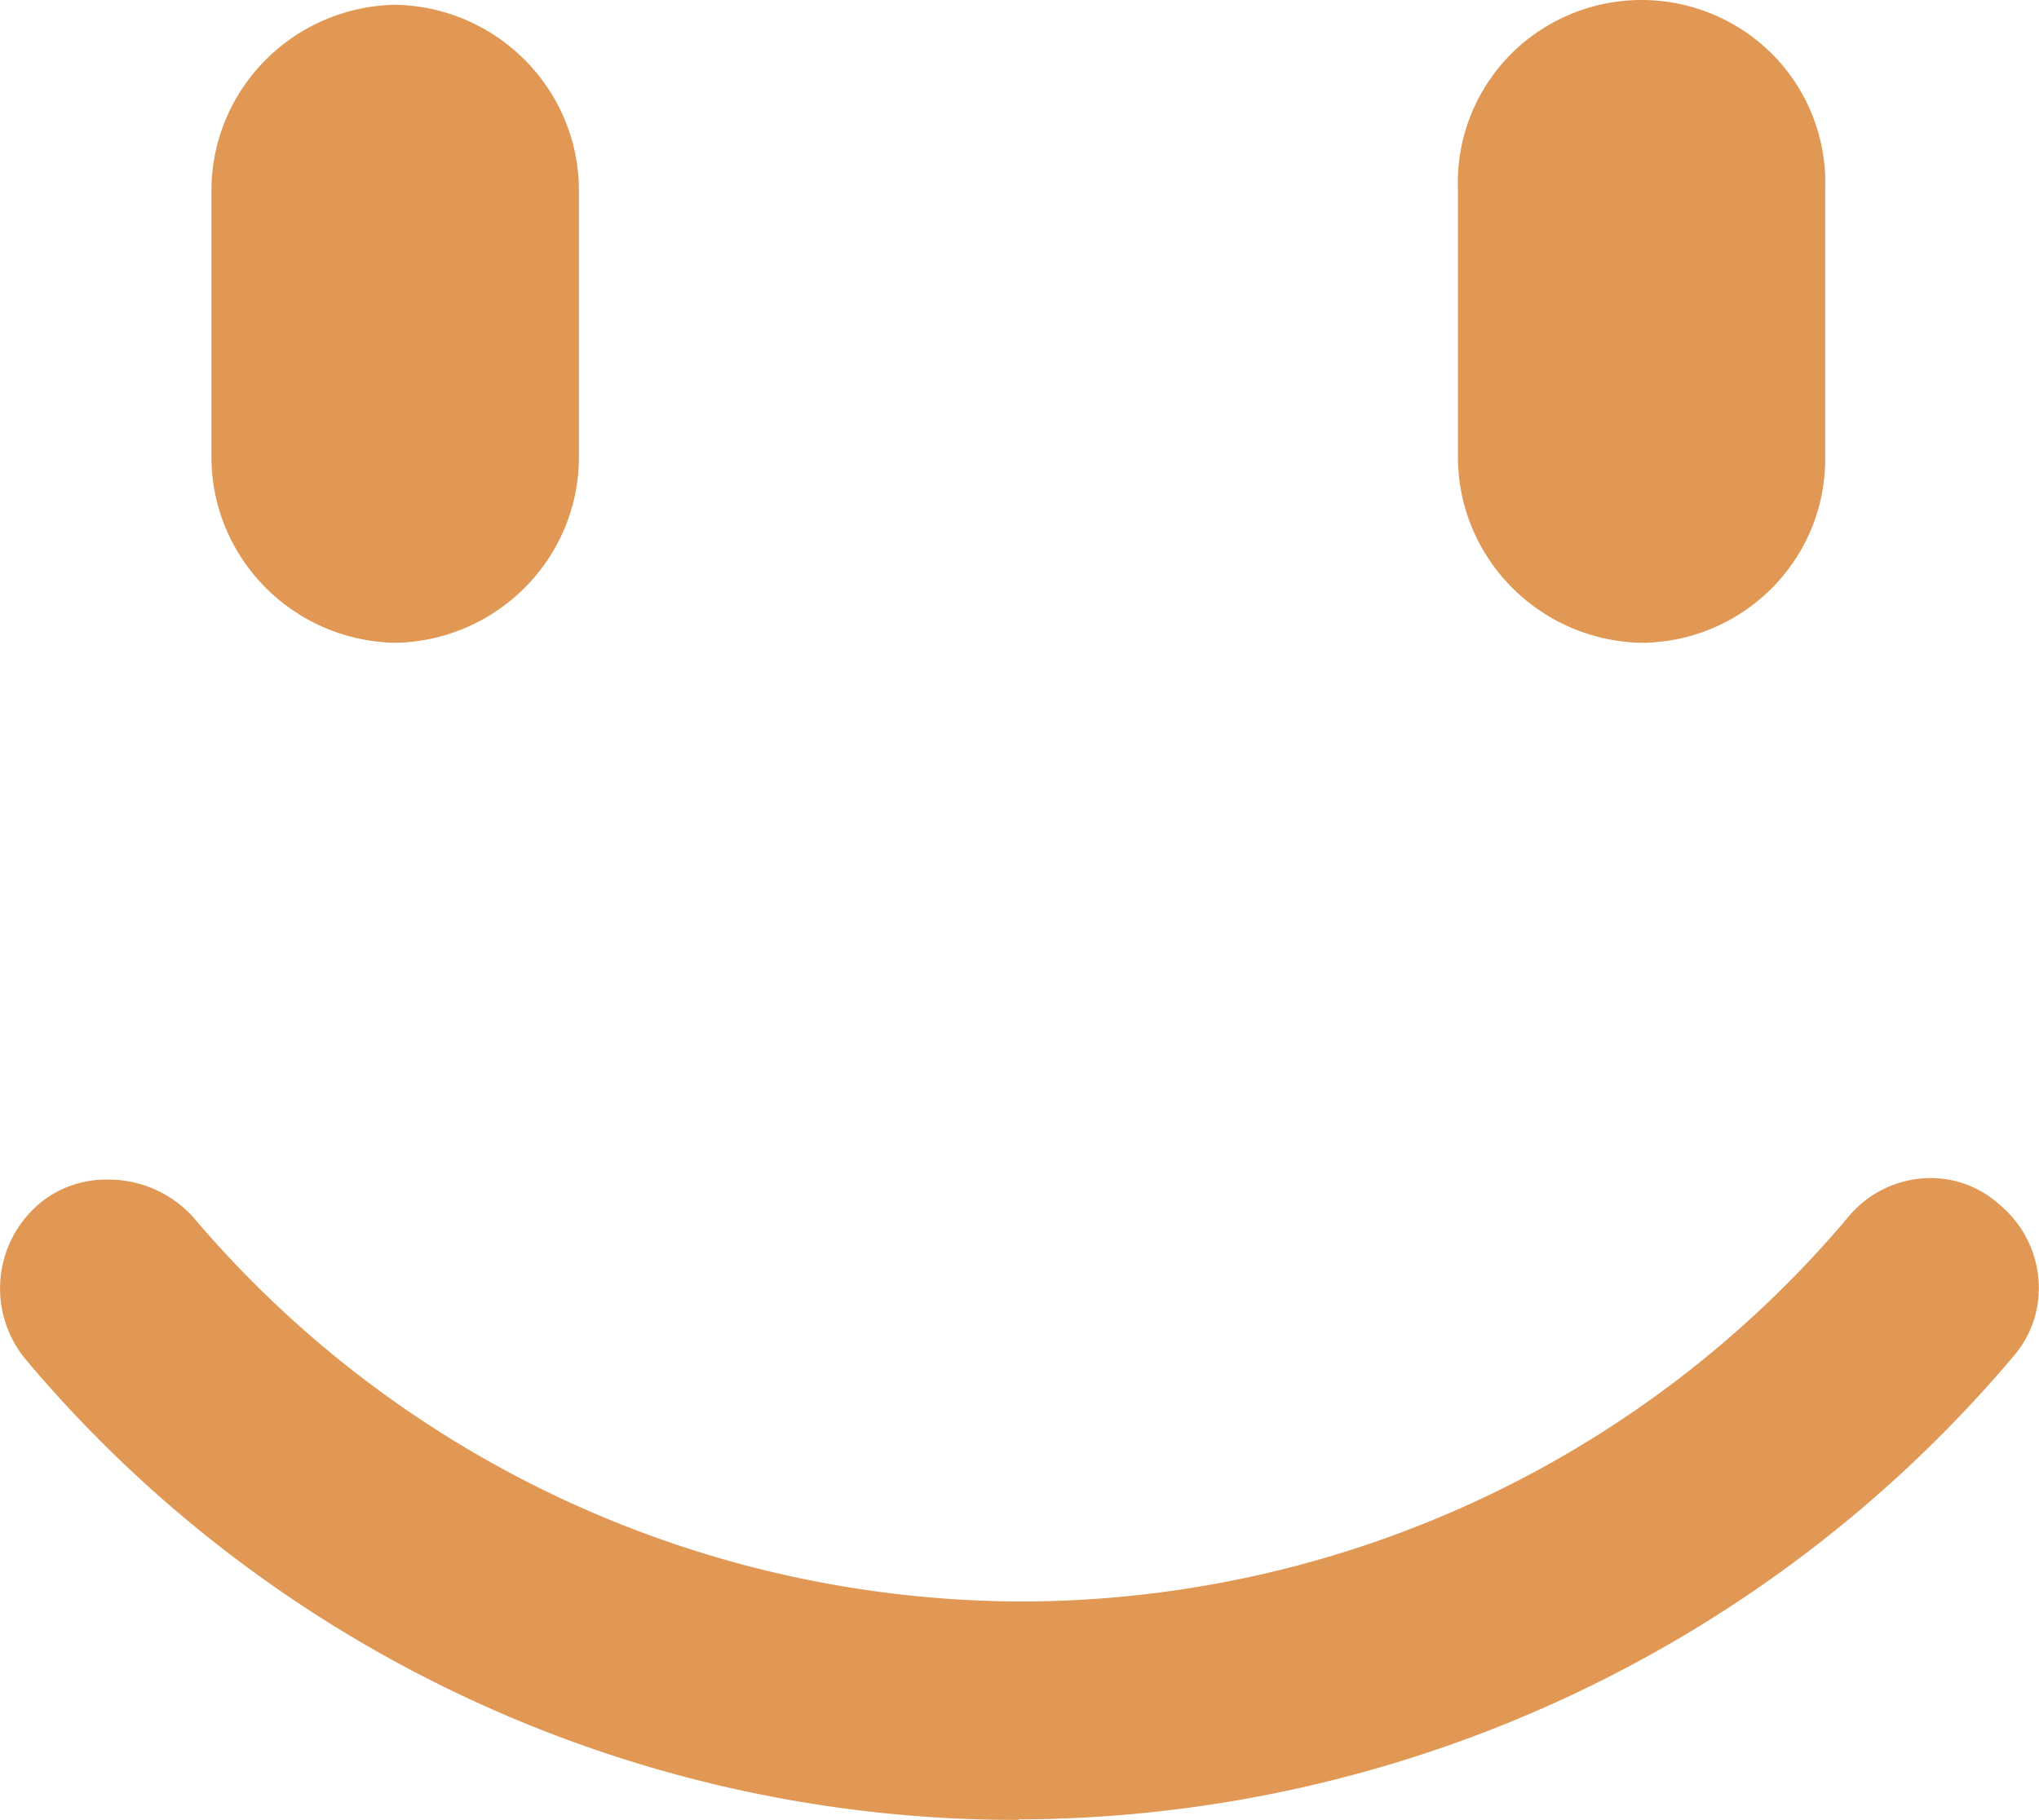 <?xml version="1.0" standalone="no"?><!DOCTYPE svg PUBLIC "-//W3C//DTD SVG 1.1//EN" "http://www.w3.org/Graphics/SVG/1.1/DTD/svg11.dtd"><svg t="1585365290592" class="icon" viewBox="0 0 1147 1024" version="1.1" xmlns="http://www.w3.org/2000/svg" p-id="8474" width="71.688" height="64" xmlns:xlink="http://www.w3.org/1999/xlink"><defs><style type="text/css"></style></defs><path d="M572.825 1023.999C357.376 1024.286 152.904 929.505 14.746 765.255a62.505 62.505 0 0 1 6.595-87.306 58.286 58.286 0 0 1 38.994-14.234 64.287 64.287 0 0 1 48.312 21.094c115.528 136.499 285.675 215.593 465.223 216.289 179.917 0 350.576-79.278 465.92-216.453a60.211 60.211 0 0 1 46.039-21.791 57.549 57.549 0 0 1 39.117 15.094 60.826 60.826 0 0 1 21.811 42.721 58.573 58.573 0 0 1-14.336 42.721c-138.752 164.25-343.286 259.481-559.124 260.321L572.825 1023.999z m350.535-662.323c-57.016-1.147-102.769-47.165-103.219-103.813V106.496A102.502 102.502 0 0 1 870.645 14.397a103.977 103.977 0 0 1 105.574 0A102.502 102.502 0 0 1 1026.723 106.496v151.368c0.246 56.996-45.978 103.424-103.362 103.834z m-701.05 0c-57.078-1.065-102.912-47.104-103.362-103.813V106.496C119.398 49.787 165.233 3.768 222.31 2.683c57.078 1.085 102.912 47.104 103.362 103.813v151.368c-0.451 56.709-46.285 102.748-103.362 103.834z" fill="#e09854" p-id="8475" data-spm-anchor-id="a313x.7781069.0.i7" class="selected"></path></svg>